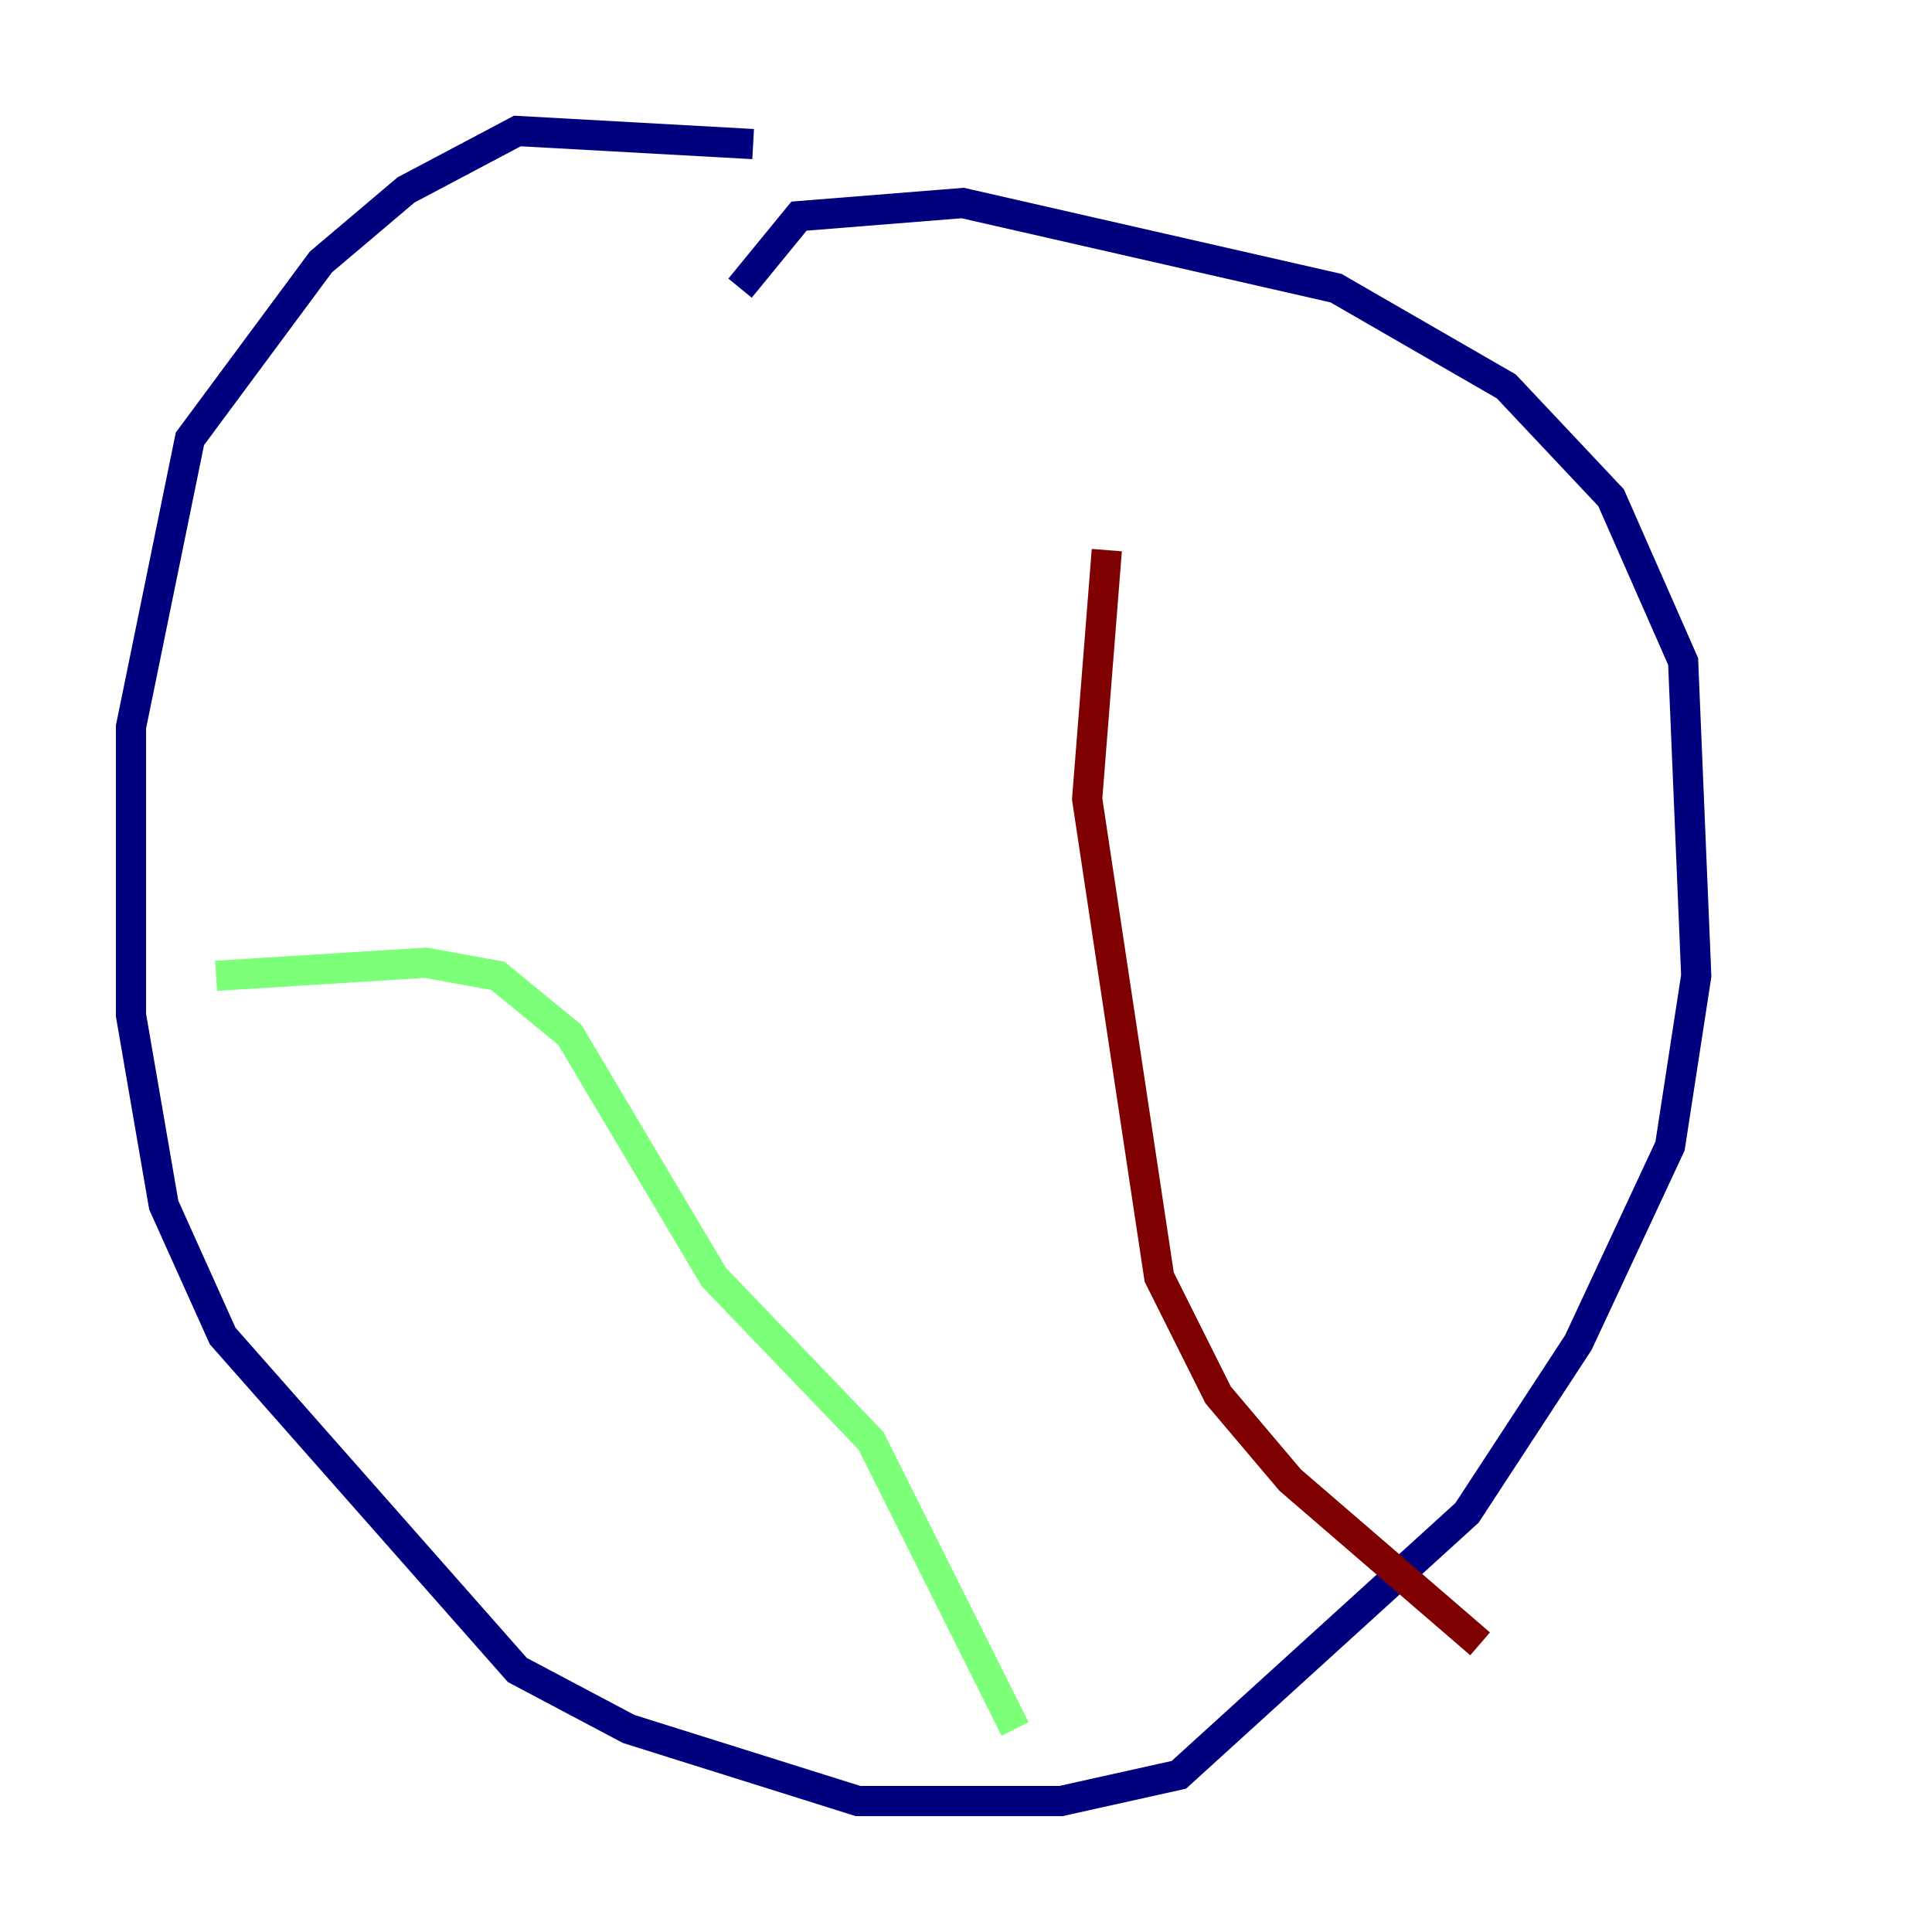 <?xml version="1.0" encoding="utf-8" ?>
<svg baseProfile="tiny" height="128" version="1.2" viewBox="0,0,128,128" width="128" xmlns="http://www.w3.org/2000/svg" xmlns:ev="http://www.w3.org/2001/xml-events" xmlns:xlink="http://www.w3.org/1999/xlink"><defs /><polyline fill="none" points="49.898,9.546 34.278,8.678 26.902,12.583 21.261,17.356 12.583,29.071 8.678,48.163 8.678,67.254 10.848,79.837 14.752,88.515 34.278,110.644 41.654,114.549 56.841,119.322 70.291,119.322 78.102,117.586 97.193,100.231 104.57,88.949 110.644,75.932 112.38,64.651 111.512,43.824 106.739,32.976 99.797,25.6 88.515,19.091 63.783,13.451 52.936,14.319 49.031,19.091" stroke="#00007f" stroke-width="2" /><polyline fill="none" points="14.319,64.651 28.203,63.783 32.976,64.651 37.749,68.556 47.295,84.61 57.709,95.458 67.254,114.549" stroke="#7cff79" stroke-width="2" /><polyline fill="none" points="73.329,36.447 72.027,52.936 76.8,84.61 80.705,92.42 85.478,98.061 98.061,108.909" stroke="#7f0000" stroke-width="2" /></svg>